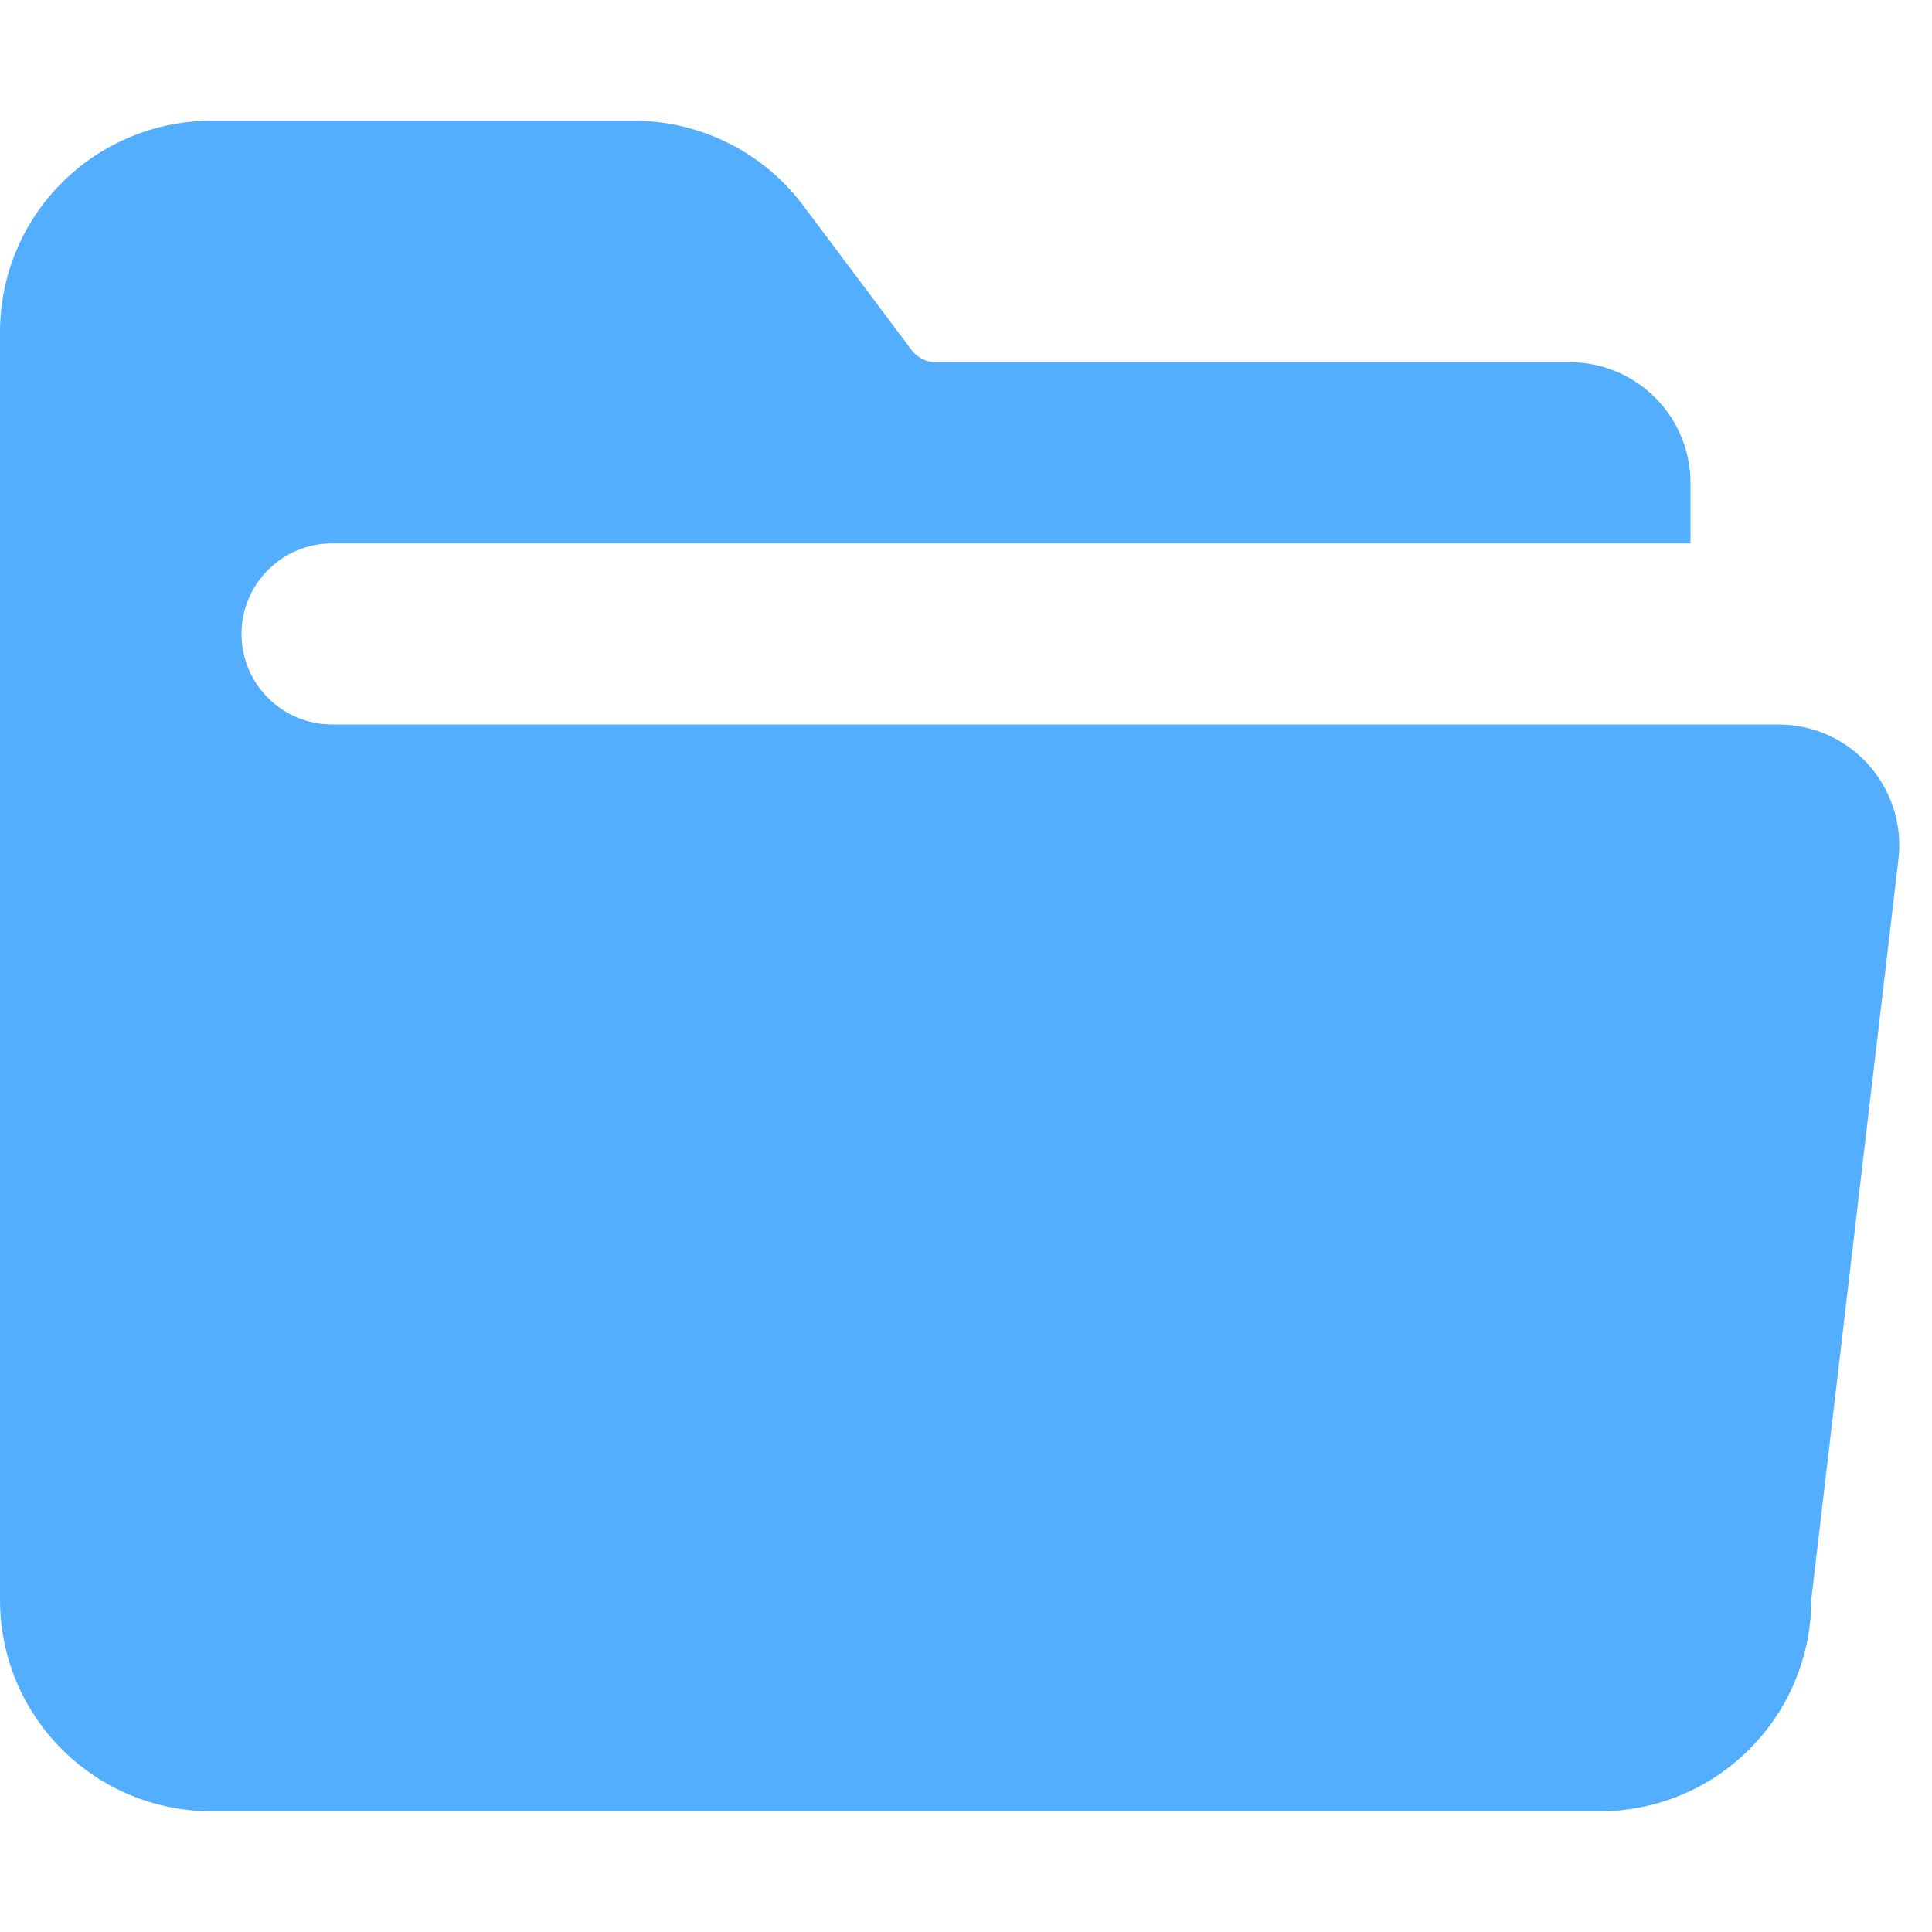 <svg width="16" height="16" viewBox="0 0 16 16" fill="none" xmlns="http://www.w3.org/2000/svg">
<path d="M0.513 1.513C0.841 1.185 1.286 1 1.75 1H5.25C5.8 1 6.32 1.26 6.65 1.7L7.55 2.9C7.573 2.931 7.603 2.956 7.638 2.974C7.673 2.991 7.711 3 7.75 3H13C13.265 3 13.52 3.105 13.707 3.293C13.895 3.48 14 3.735 14 4V4.5H2.75C2.551 4.5 2.36 4.579 2.22 4.72C2.079 4.86 2 5.051 2 5.25C2 5.449 2.079 5.64 2.22 5.78C2.36 5.921 2.551 6 2.75 6H14.728C14.869 6 15.009 6.03 15.138 6.087C15.267 6.145 15.382 6.23 15.476 6.335C15.57 6.441 15.64 6.565 15.683 6.7C15.725 6.834 15.739 6.977 15.722 7.117L15 13.25C15 13.714 14.816 14.159 14.487 14.487C14.159 14.816 13.714 15 13.25 15H1.75C1.286 15 0.841 14.816 0.513 14.487C0.184 14.159 0 13.714 0 13.25L0 2.75C0 2.286 0.184 1.84 0.513 1.513Z" fill="#53AEFF"/>
</svg>
